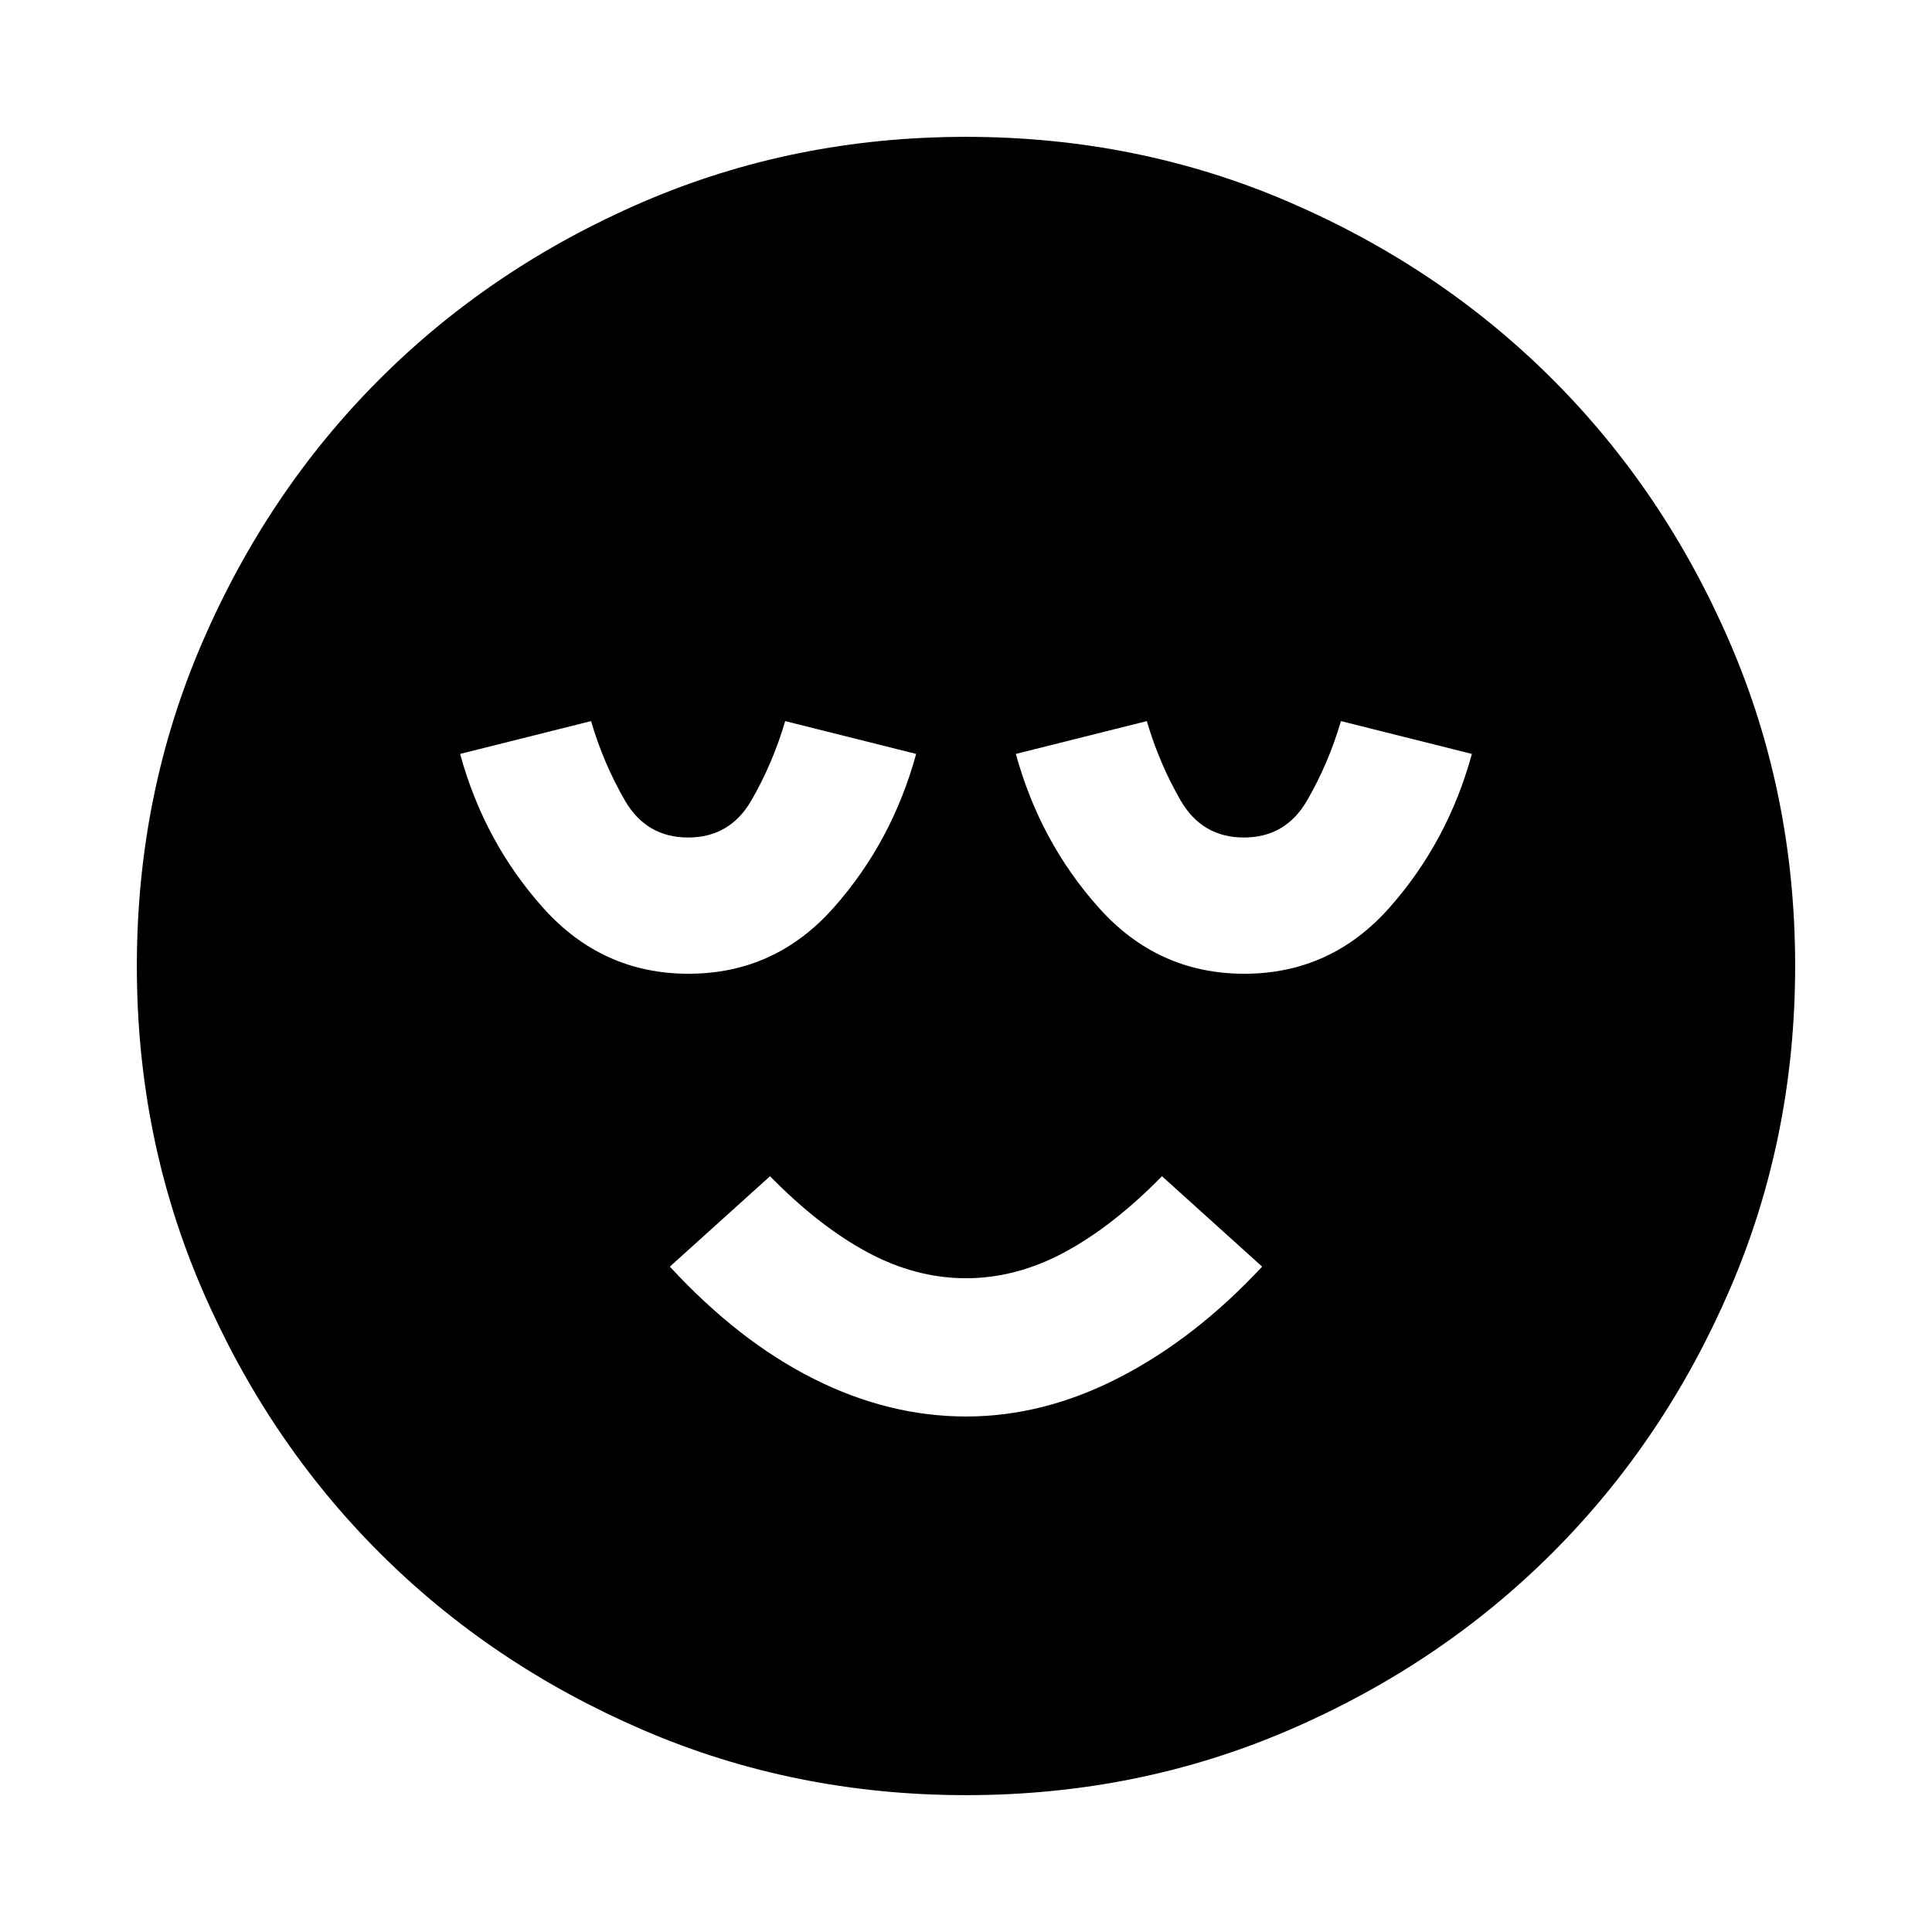 <svg xmlns="http://www.w3.org/2000/svg" height="24" viewBox="0 -960 960 960" width="24"><path d="M480.11-256.15q38.58 0 76.27-19.47 37.7-19.46 70.77-55l-49.77-44.92q-24.38 24.85-48.4 37.77-24.02 12.92-49 12.92T431-337.77q-24-12.92-48.38-37.77l-49.77 44.92q34.07 36.93 71.37 55.7 37.3 18.77 75.89 18.77ZM480.07-68q-85.48 0-160.69-32.44t-130.84-88.05q-55.63-55.61-88.09-130.79Q68-394.46 68-479.93q0-85.48 32.44-160.69t88.05-130.84q55.61-55.63 130.79-88.09Q394.46-892 479.93-892q85.48 0 160.69 32.44t130.84 88.05q55.63 55.61 88.09 130.79Q892-565.54 892-480.07q0 85.48-32.44 160.69t-88.05 130.84q-55.61 55.63-130.79 88.09Q565.54-68 480.07-68ZM342.12-476.15q42.96 0 72.03-32.73 29.08-32.74 41.08-76.5l-65.08-16.31q-6.15 21-16.8 39.42-10.66 18.42-31.43 18.42t-31.42-18.42q-10.65-18.42-16.81-39.42l-65.07 16.31q12 43.76 41.27 76.5 29.28 32.73 72.23 32.73Zm276.16 0q42.95 0 72.03-32.73 29.07-32.74 41.07-76.5l-65.07-16.31q-6.16 21-16.81 39.42-10.65 18.42-31.42 18.42-20.77 0-31.43-18.42-10.65-18.42-16.8-39.42l-65.08 16.31q12 43.76 41.28 76.5 29.27 32.73 72.23 32.73Z"/></svg>
